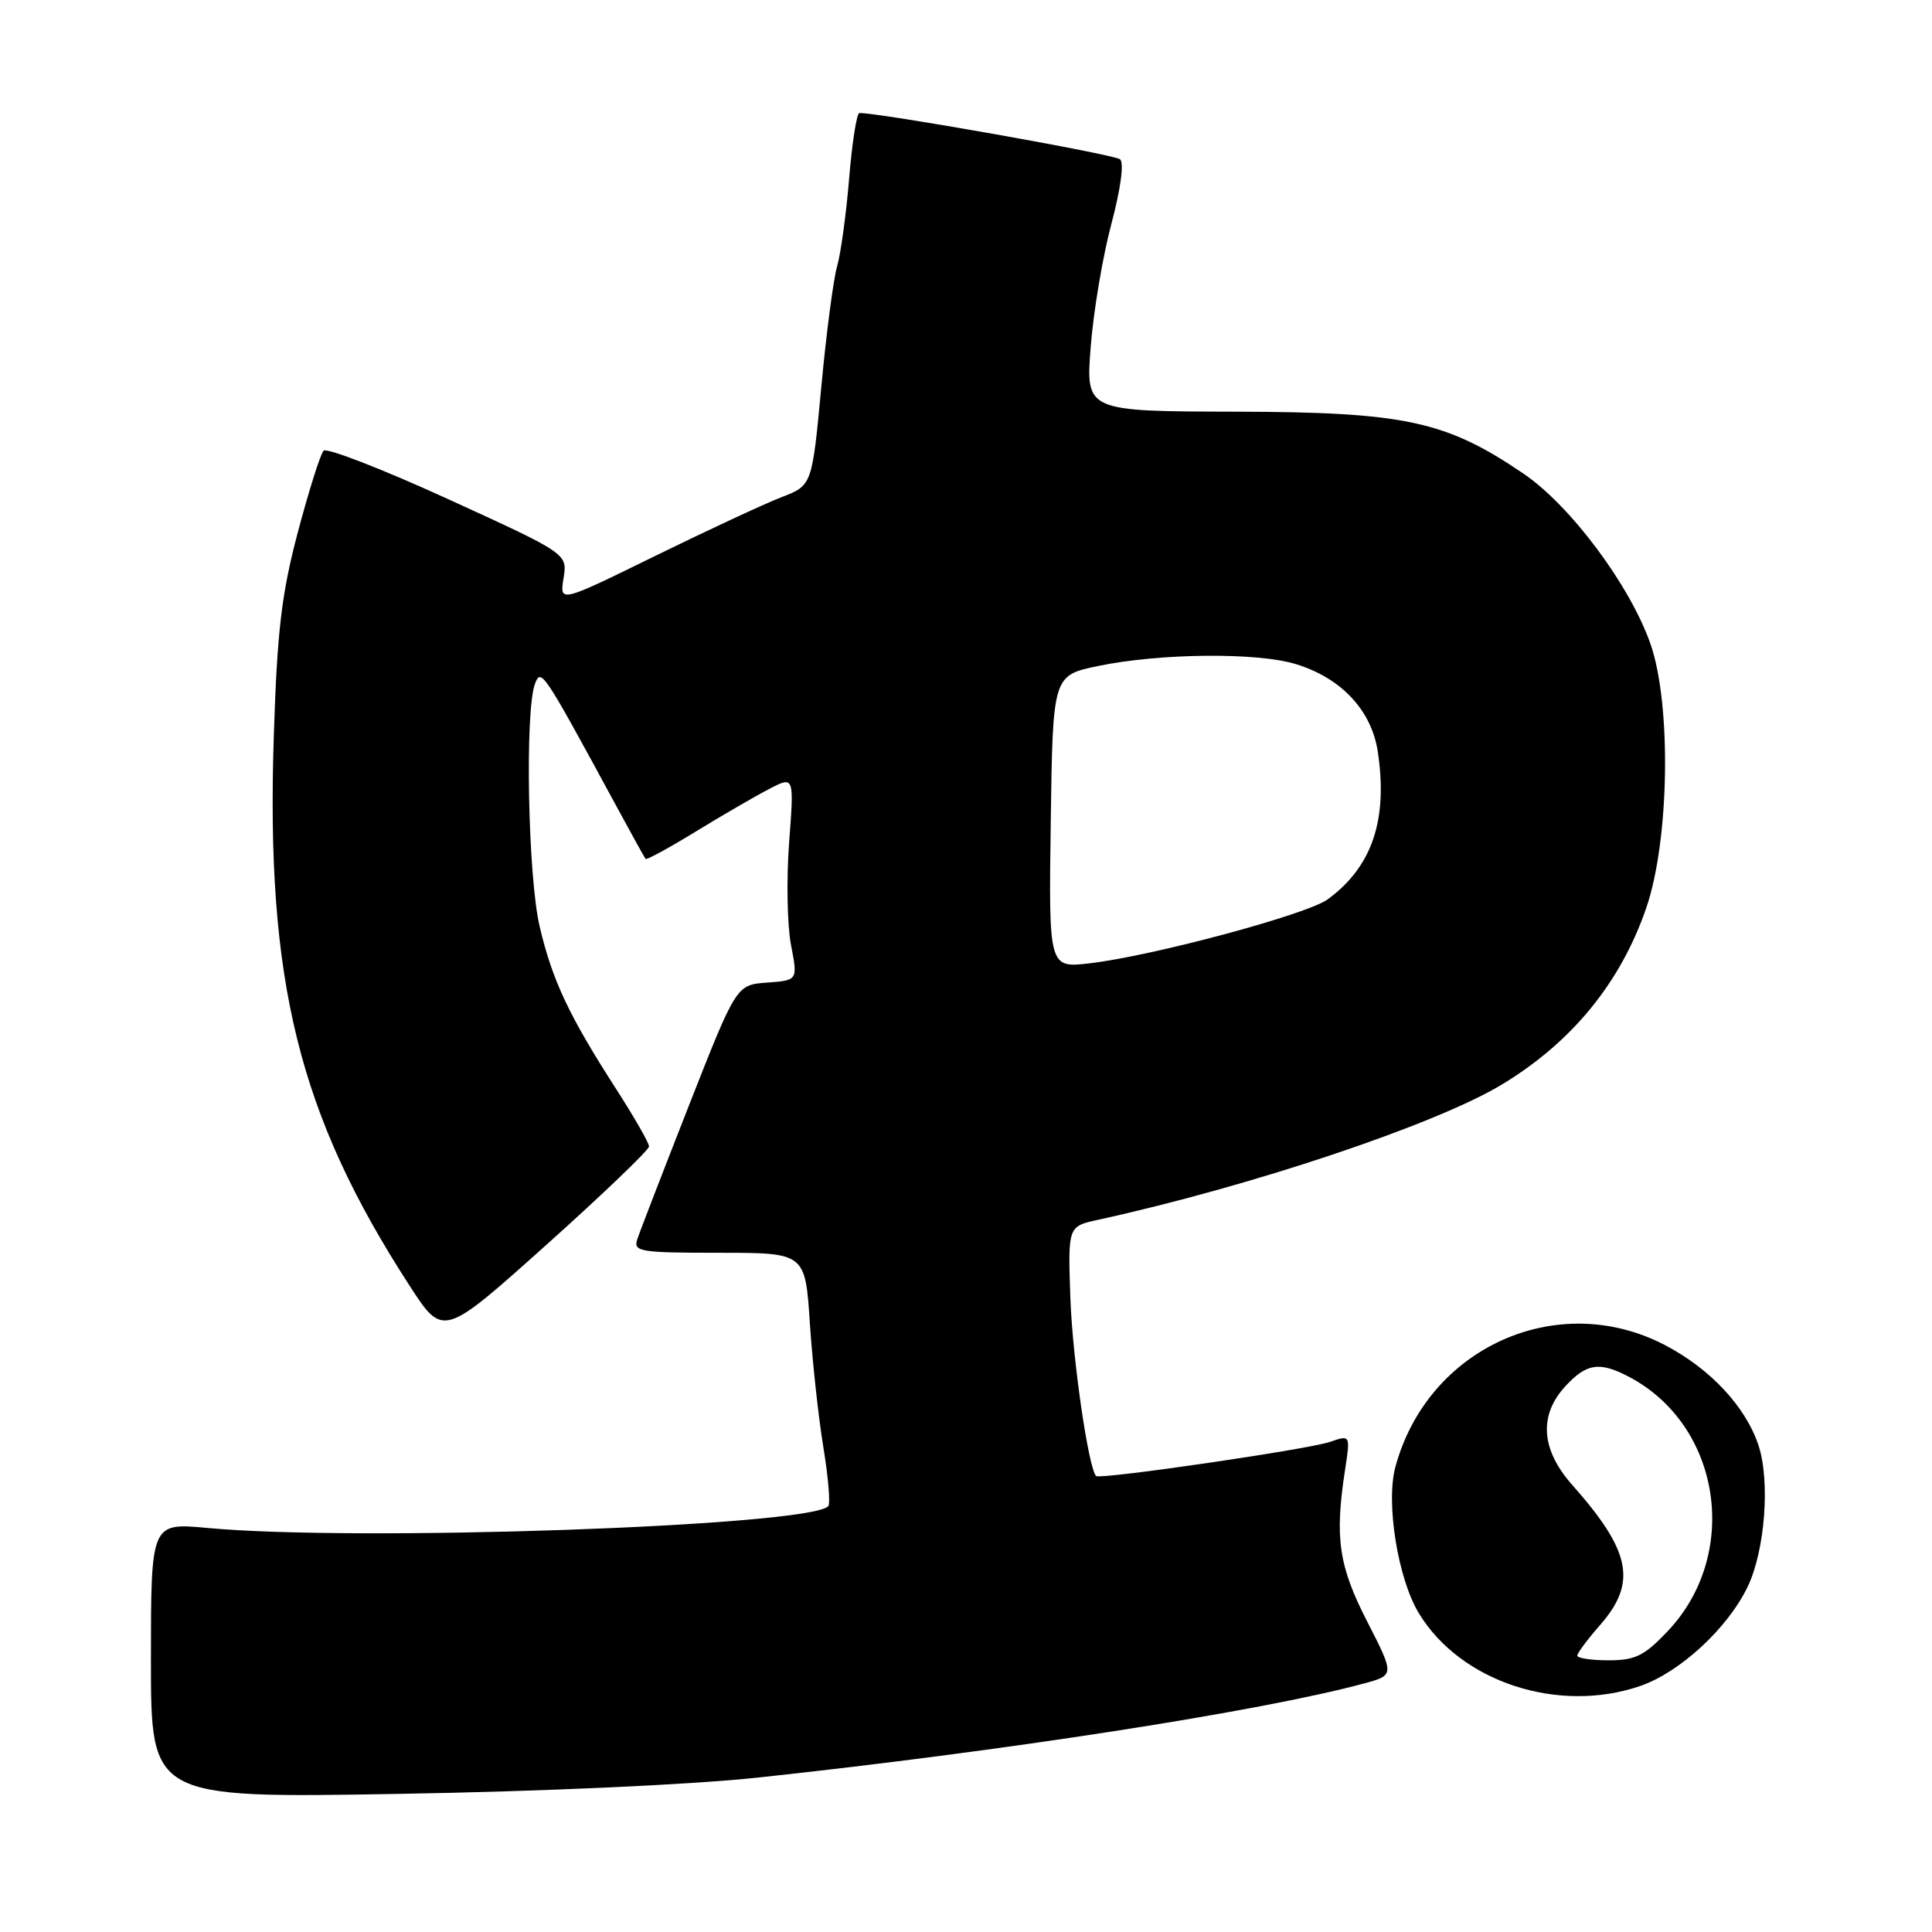 <?xml version="1.0" encoding="UTF-8" standalone="no"?>
<!DOCTYPE svg PUBLIC "-//W3C//DTD SVG 1.1//EN" "http://www.w3.org/Graphics/SVG/1.1/DTD/svg11.dtd" >
<svg xmlns="http://www.w3.org/2000/svg" xmlns:xlink="http://www.w3.org/1999/xlink" version="1.1" viewBox="0 0 256 256">
 <g >
 <path fill="currentColor"
d=" M 100.50 235.53 C 133.10 232.03 167.02 226.77 180.65 223.09 C 184.80 221.98 184.80 221.98 181.18 214.90 C 177.38 207.51 176.84 203.80 178.22 194.81 C 178.94 190.12 178.94 190.12 176.22 191.06 C 173.36 192.05 145.74 196.08 145.24 195.58 C 144.22 194.55 142.11 179.96 141.83 172.00 C 141.50 162.50 141.50 162.50 145.50 161.63 C 165.75 157.20 190.17 149.02 198.95 143.74 C 208.26 138.13 214.73 130.23 218.14 120.30 C 221.21 111.36 221.49 93.35 218.70 85.33 C 215.99 77.57 208.10 66.99 201.87 62.76 C 191.57 55.76 186.14 54.60 163.68 54.55 C 143.87 54.50 143.87 54.50 144.52 46.00 C 144.88 41.33 146.11 34.00 147.25 29.72 C 148.49 25.07 148.96 21.60 148.42 21.11 C 147.69 20.46 116.38 14.91 113.87 14.98 C 113.52 14.99 112.91 18.87 112.52 23.60 C 112.13 28.33 111.41 33.59 110.92 35.29 C 110.43 36.99 109.48 44.21 108.82 51.35 C 107.60 64.32 107.60 64.32 103.55 65.88 C 101.32 66.74 93.80 70.24 86.82 73.66 C 74.15 79.88 74.15 79.88 74.67 76.62 C 75.20 73.37 75.20 73.37 59.43 66.16 C 50.75 62.19 43.31 59.30 42.88 59.72 C 42.46 60.15 40.93 65.00 39.47 70.50 C 37.30 78.72 36.73 83.53 36.28 97.52 C 35.22 130.05 39.57 147.66 54.27 170.36 C 58.71 177.21 58.71 177.21 72.36 164.98 C 79.86 158.26 86.00 152.37 86.00 151.91 C 86.00 151.44 84.03 148.01 81.63 144.28 C 75.40 134.60 73.19 129.93 71.51 122.78 C 69.95 116.18 69.53 94.06 70.90 90.57 C 71.70 88.52 71.97 88.93 81.50 106.50 C 83.59 110.35 85.40 113.64 85.54 113.81 C 85.67 113.98 88.68 112.34 92.23 110.16 C 95.78 107.99 100.16 105.45 101.96 104.52 C 105.23 102.83 105.23 102.83 104.56 111.67 C 104.20 116.52 104.31 122.61 104.81 125.20 C 105.72 129.90 105.72 129.90 101.64 130.20 C 97.57 130.50 97.57 130.50 91.28 146.50 C 87.83 155.30 84.74 163.29 84.43 164.25 C 83.91 165.85 84.86 166.00 95.28 166.00 C 106.70 166.00 106.70 166.00 107.31 175.33 C 107.65 180.46 108.46 187.89 109.11 191.84 C 109.76 195.80 110.05 199.29 109.74 199.59 C 107.10 202.23 47.26 204.32 27.46 202.46 C 20.00 201.77 20.00 201.77 20.00 220.01 C 20.00 238.26 20.00 238.26 52.75 237.70 C 71.88 237.38 91.74 236.48 100.50 235.53 Z  M 217.29 223.42 C 222.57 221.62 228.93 215.76 231.58 210.24 C 233.87 205.46 234.58 196.27 233.01 191.52 C 231.32 186.40 226.61 181.35 220.59 178.22 C 206.35 170.80 189.15 178.59 184.89 194.40 C 183.61 199.15 185.23 209.21 188.01 213.77 C 193.53 222.86 206.45 227.11 217.29 223.42 Z  M 139.23 108.89 C 139.50 89.50 139.50 89.50 145.50 88.25 C 153.65 86.55 166.59 86.42 171.71 88.00 C 177.75 89.85 181.75 94.14 182.57 99.63 C 183.92 108.64 181.81 114.86 175.94 119.16 C 173.20 121.17 152.80 126.65 144.42 127.64 C 138.96 128.28 138.96 128.28 139.23 108.89 Z  M 209.00 219.38 C 209.00 219.04 210.35 217.23 212.00 215.35 C 216.95 209.70 216.14 205.57 208.32 196.75 C 204.17 192.06 203.87 187.51 207.45 183.65 C 210.23 180.65 211.94 180.39 215.80 182.41 C 228.07 188.82 230.68 205.95 220.94 216.18 C 217.87 219.41 216.67 220.00 213.15 220.00 C 210.87 220.00 209.00 219.72 209.00 219.38 Z "/>
</g>
</svg>